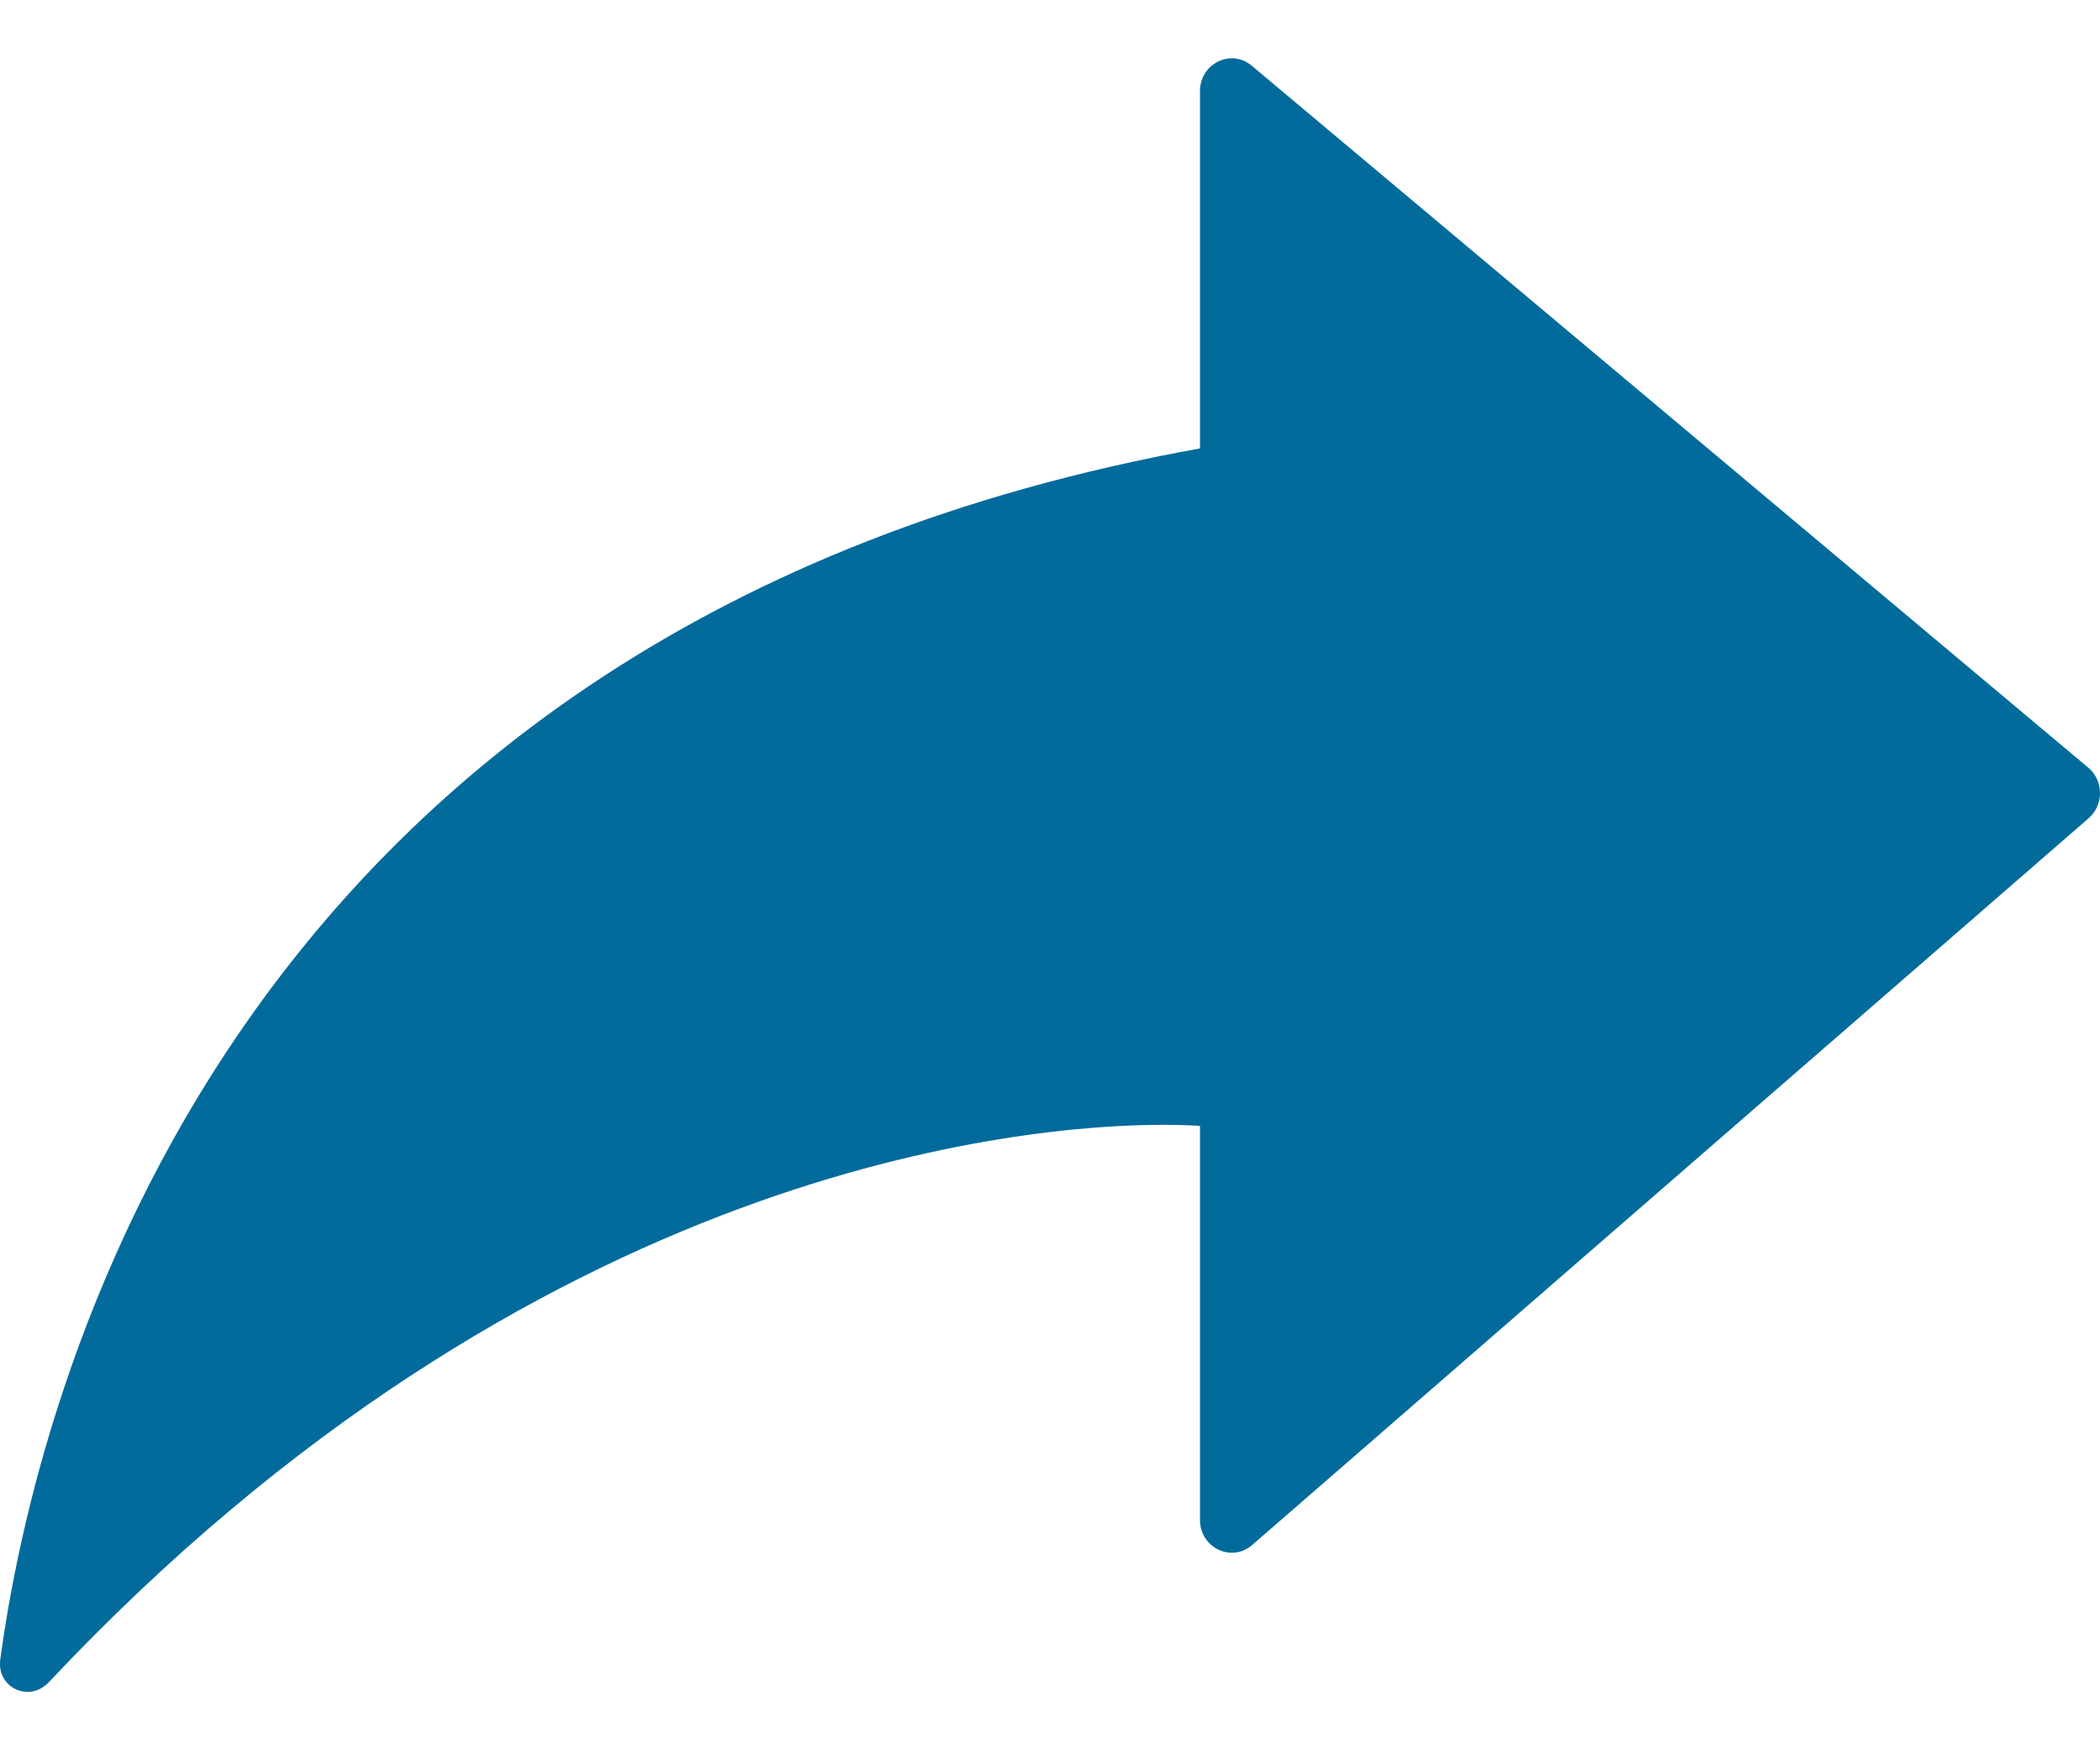 <svg width="24" height="20" viewBox="0 0 24 20" fill="none" xmlns="http://www.w3.org/2000/svg">
<path d="M14.306 0.751C14.069 0.552 13.714 0.726 13.714 1.042V5.124C2.52 7.147 0.402 15.999 0.002 18.971C-0.022 19.183 0.136 19.333 0.317 19.333C0.402 19.333 0.487 19.296 0.559 19.221C6.126 13.303 11.741 12.853 13.29 12.853C13.569 12.853 13.714 12.866 13.714 12.866V17.367C13.714 17.686 14.075 17.859 14.311 17.654L23.871 9.349C24.045 9.197 24.043 8.92 23.866 8.772L14.306 0.751Z" fill="#026B9C"/>
</svg>
